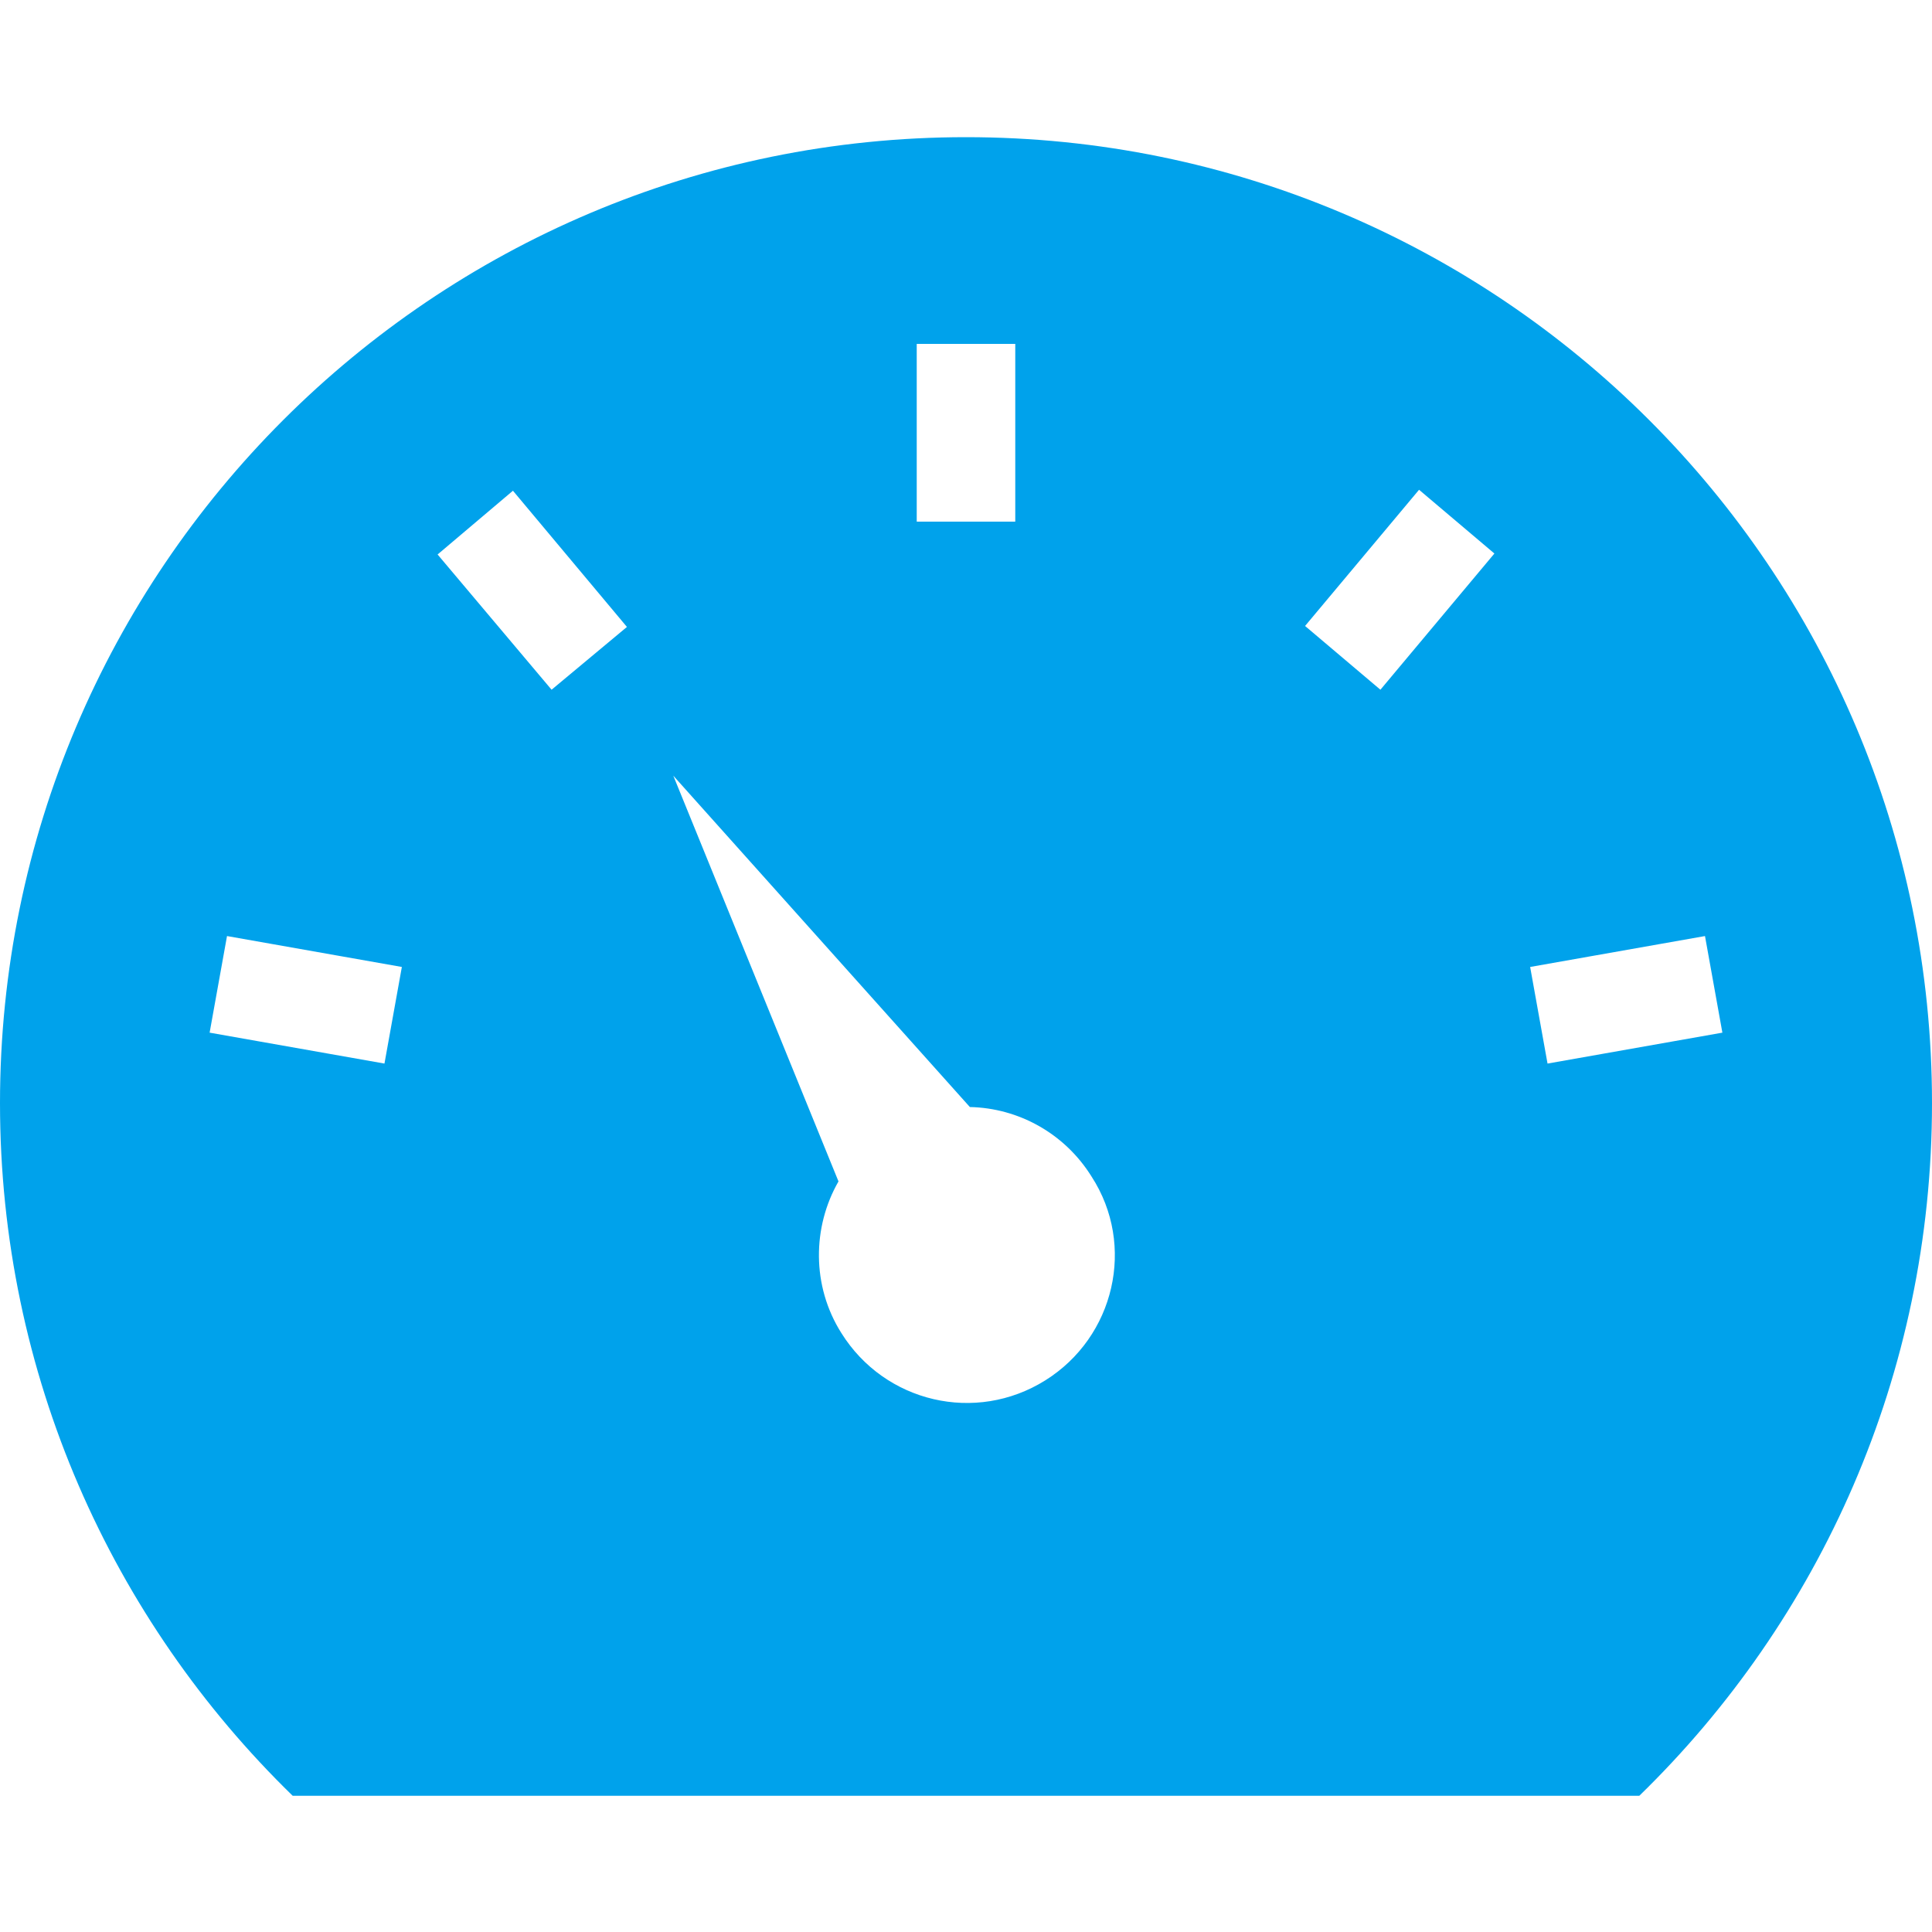 <?xml version="1.0" encoding="utf-8"?>
<!-- Generator: Adobe Illustrator 19.0.0, SVG Export Plug-In . SVG Version: 6.00 Build 0)  -->
<svg version="1.1" id="图层_1" xmlns="http://www.w3.org/2000/svg" xmlns:xlink="http://www.w3.org/1999/xlink" x="0px" y="0px"
	 viewBox="0 0 200 200" style="enable-background:new 0 0 200 200;" xml:space="preserve">
<style type="text/css">
	.st0{fill:#00A2EB;}
</style>
<g id="XMLID_2_">
	<g id="XMLID_90_">
		<path id="XMLID_91_" class="st0" d="M100,14.2c-55.2,0-100,44.8-100,100c0,28.1,11.6,53.5,30.3,71.7H53h94h22.7
			c18.7-18.2,30.3-43.6,30.3-71.7C200,58.9,155.2,14.2,100,14.2z M94.9,35.6h10.2V54H94.9V35.6z M39.8,110.1l-18.1-3.2l1.8-10
			l18.1,3.2L39.8,110.1z M57.1,71.4L45.3,57.4l7.8-6.6l11.8,14.1L57.1,71.4z M108.2,142.9c-7.2,4.5-16.6,2.3-21.1-4.9
			c-3.1-4.9-3-11-0.3-15.7l-17.1-42l30.7,34.3c5,0.1,9.8,2.7,12.6,7.2C117.6,128.9,115.4,138.4,108.2,142.9z M142.9,71.4l-7.8-6.6
			l11.8-14.1l7.8,6.6L142.9,71.4z M160.2,110.1l-1.8-10l18.1-3.2l1.8,10L160.2,110.1z"/>
	</g>
</g>
</svg>
